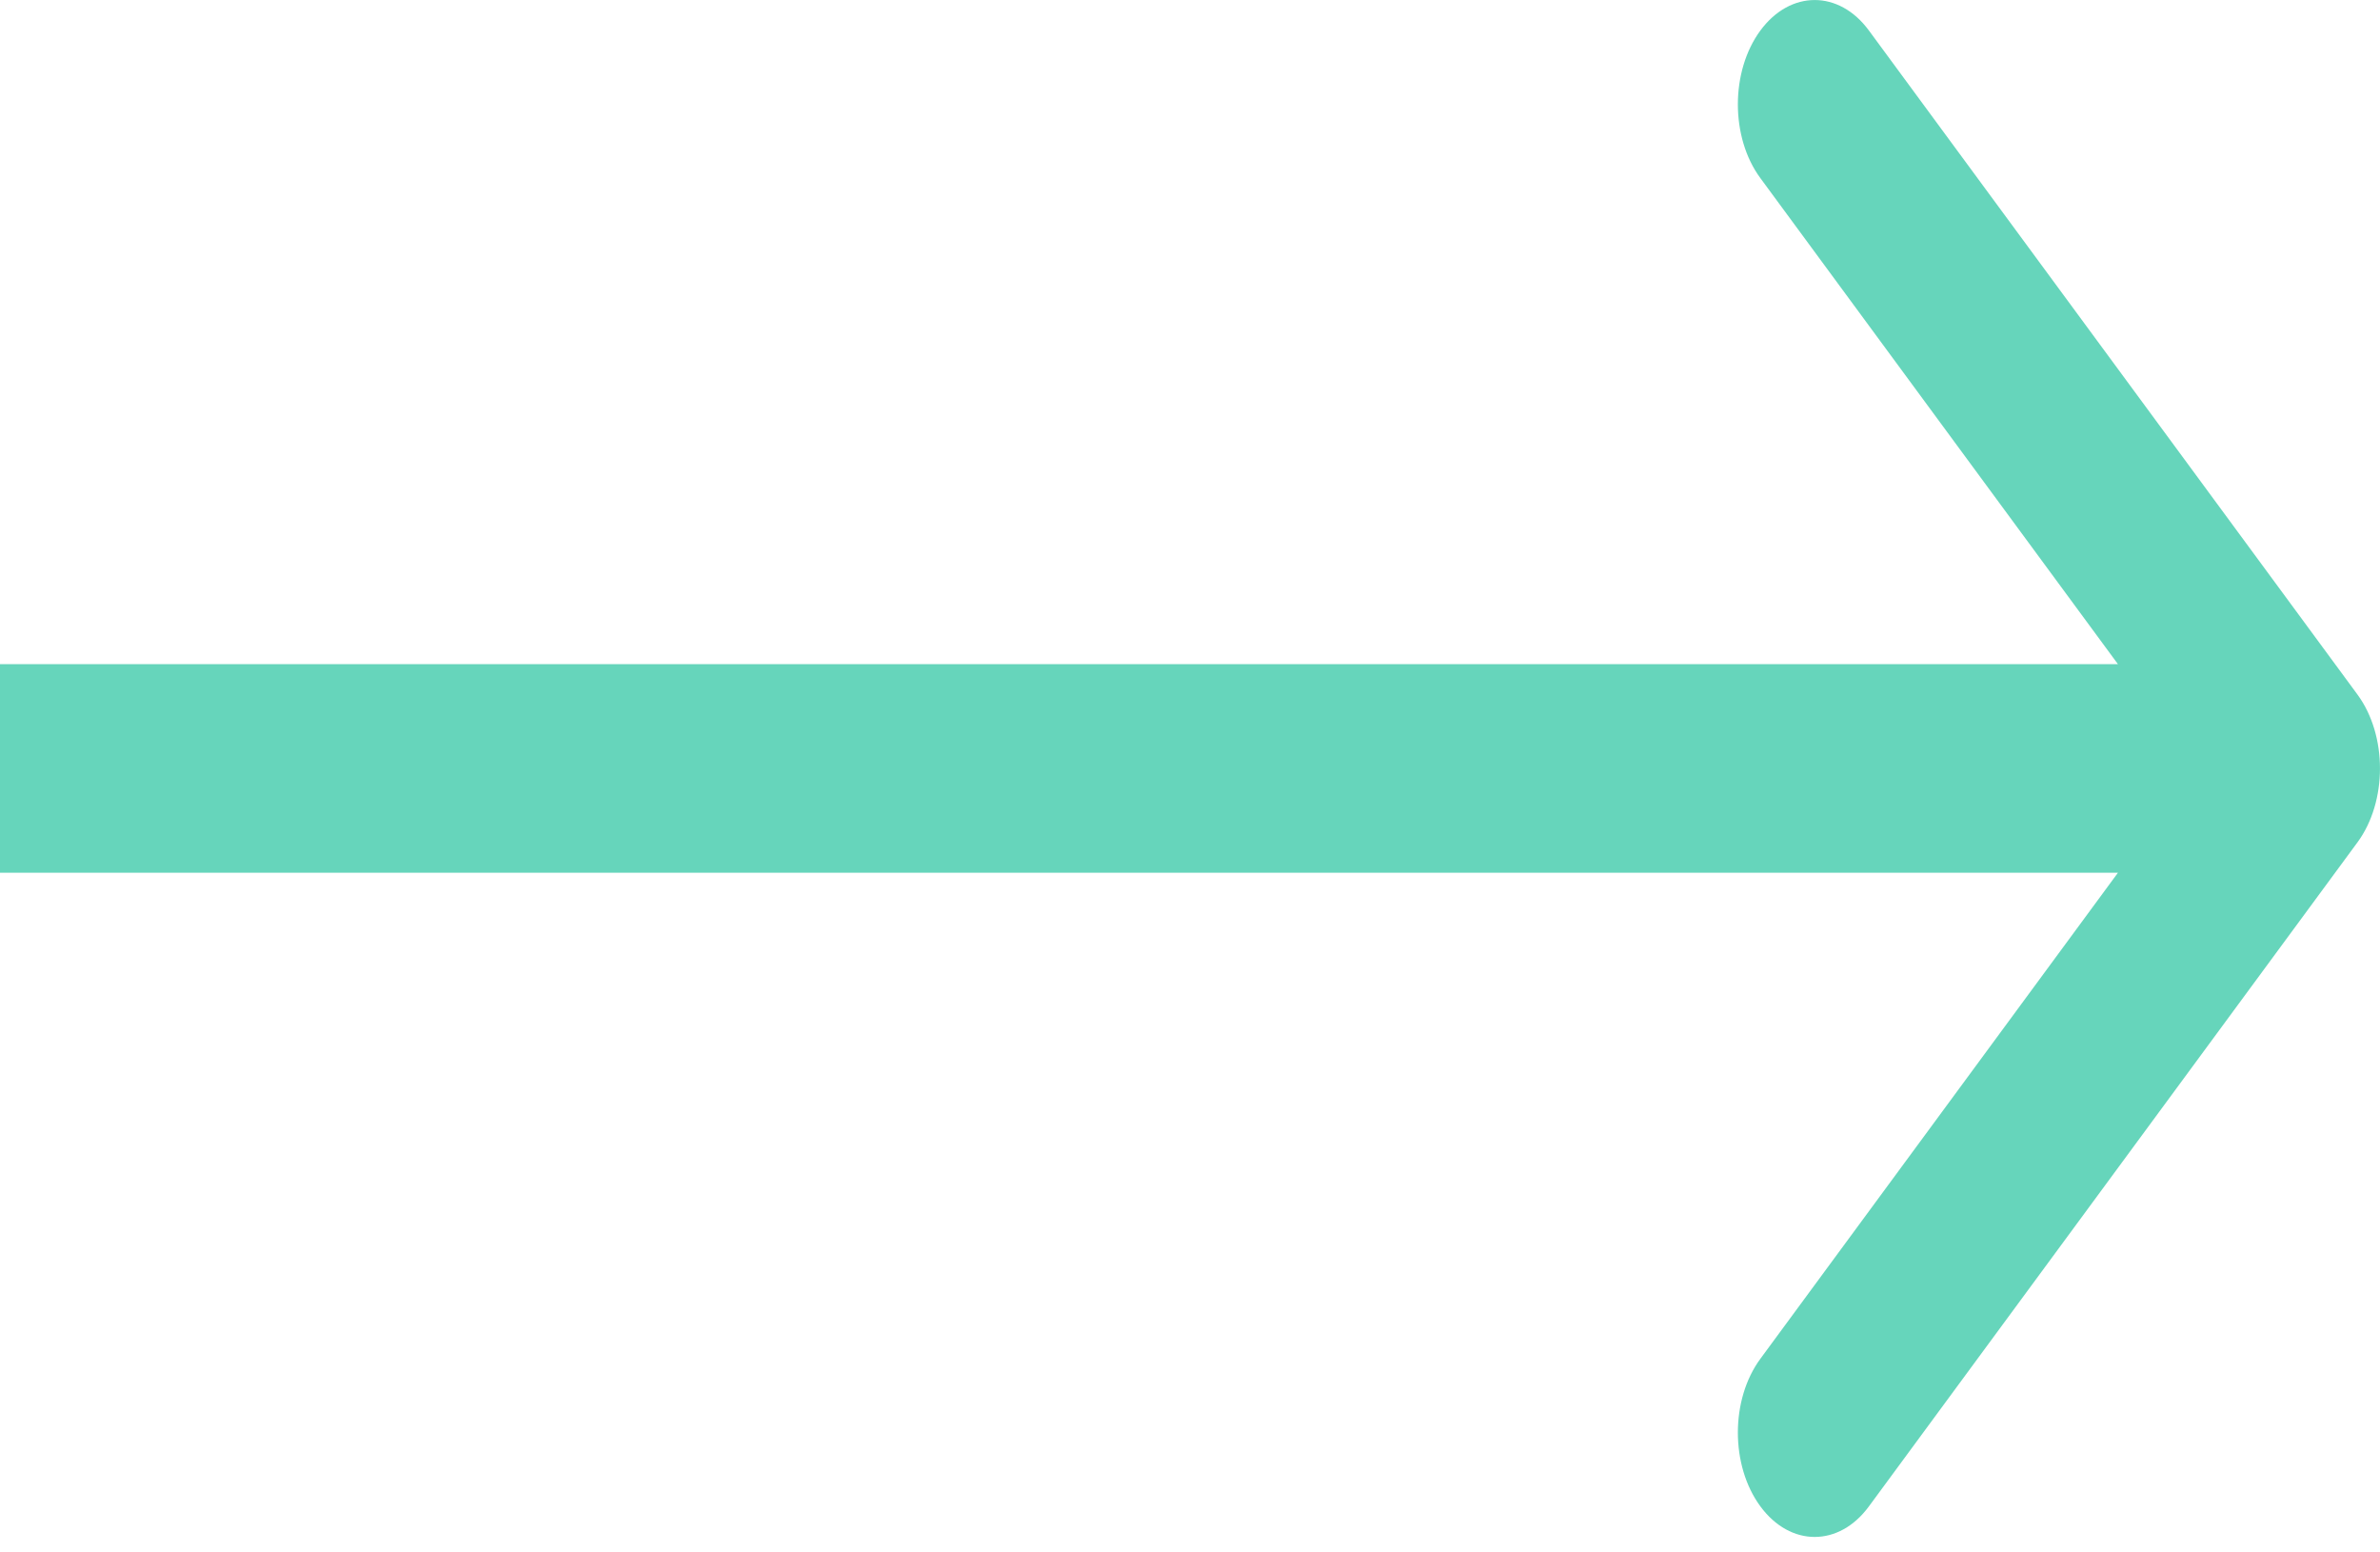 <svg width="23" height="15" viewBox="0 0 23 15" fill="none" xmlns="http://www.w3.org/2000/svg">
<path d="M22.783 8.138C23.072 7.744 23.072 7.106 22.783 6.712L18.061 0.295C17.772 -0.098 17.302 -0.098 17.012 0.295C16.722 0.689 16.722 1.328 17.012 1.721L21.209 7.425L17.012 13.129C16.722 13.523 16.722 14.161 17.012 14.555C17.302 14.949 17.772 14.949 18.061 14.555L22.783 8.138ZM0 8.433H22.258V6.417H0V7.425V8.433Z" fill="#66D5BB"/>
</svg>
